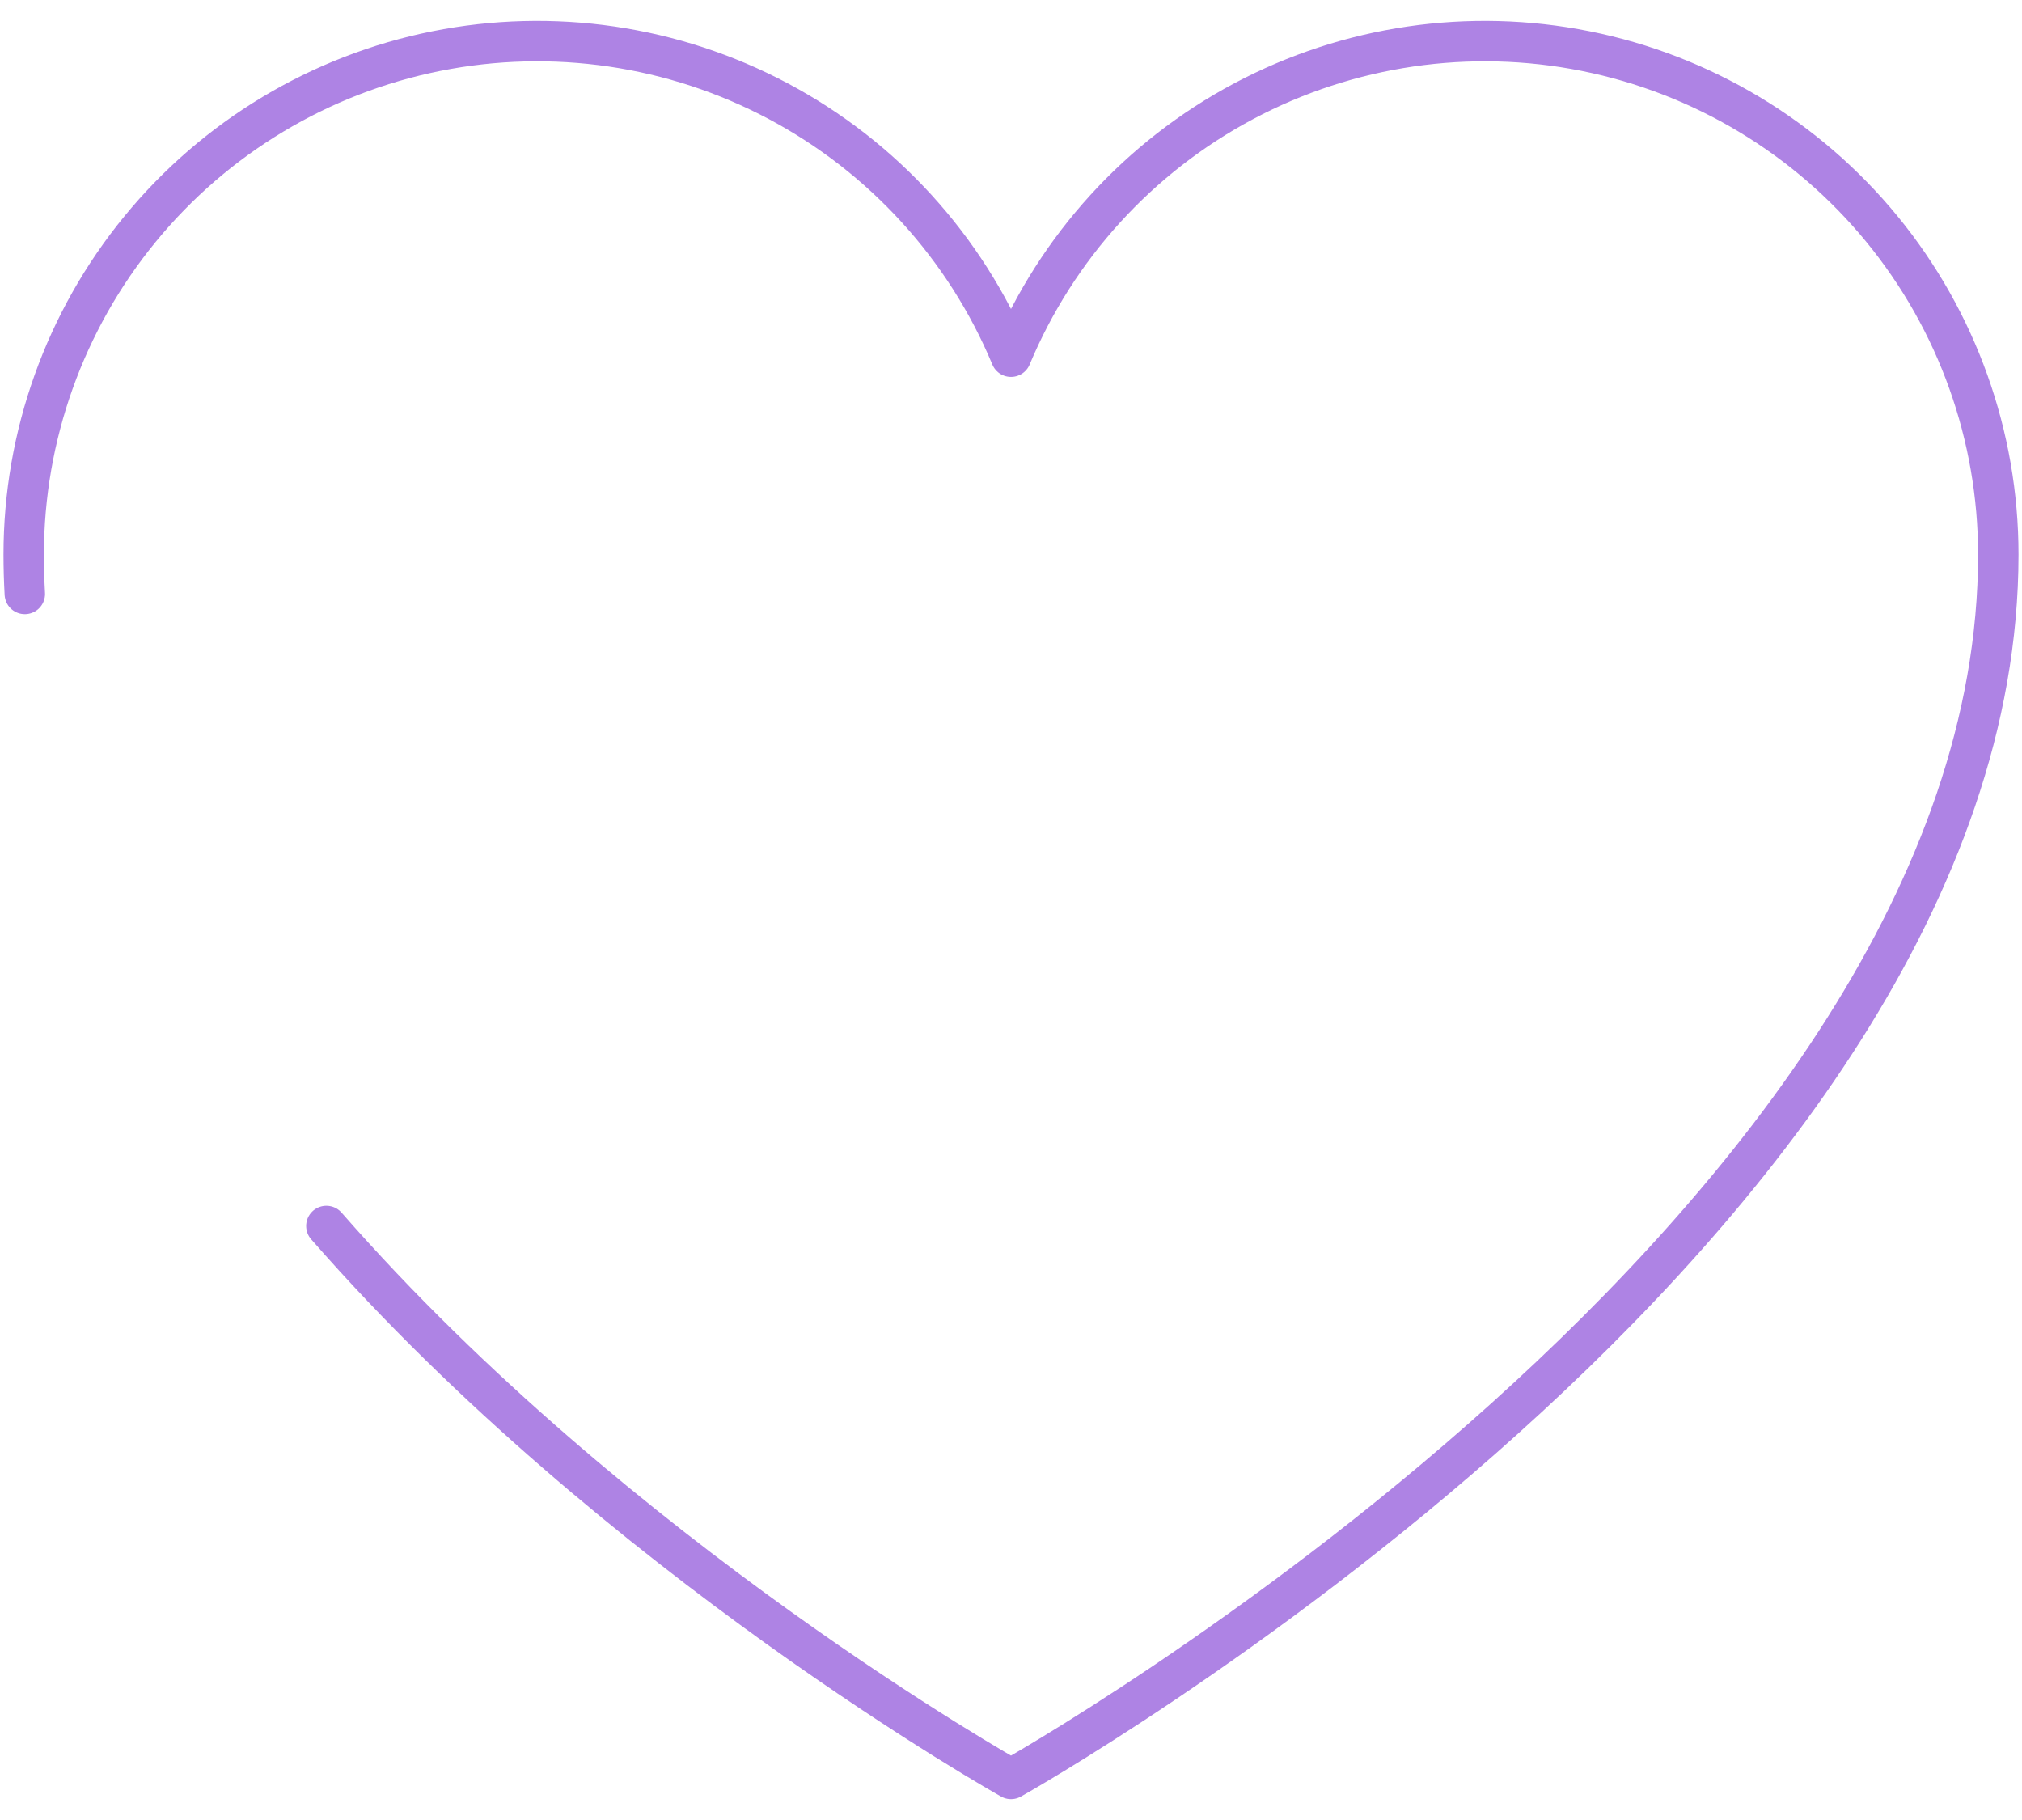 <svg width="80" height="72" viewBox="0 0 80 72" fill="none" xmlns="http://www.w3.org/2000/svg">
<path d="M0.982 23.497C0.953 22.979 0.938 22.459 0.938 21.938C0.938 17.243 2.565 12.693 5.541 9.062C8.517 5.431 12.659 2.943 17.262 2.021C21.866 1.099 26.646 1.799 30.792 4.003C34.937 6.207 38.191 9.779 40 14.111L40 14.111C41.809 9.779 45.063 6.207 49.208 4.003C53.354 1.799 58.134 1.099 62.737 2.021C67.341 2.943 71.483 5.431 74.459 9.062C77.435 12.693 79.062 17.243 79.062 21.938C79.062 48.5 40 70.375 40 70.375C40 70.375 24.397 61.637 12.913 48.5" stroke="#AE83E4" stroke-width="1.6" stroke-linecap="round" stroke-linejoin="round"/>
</svg>
